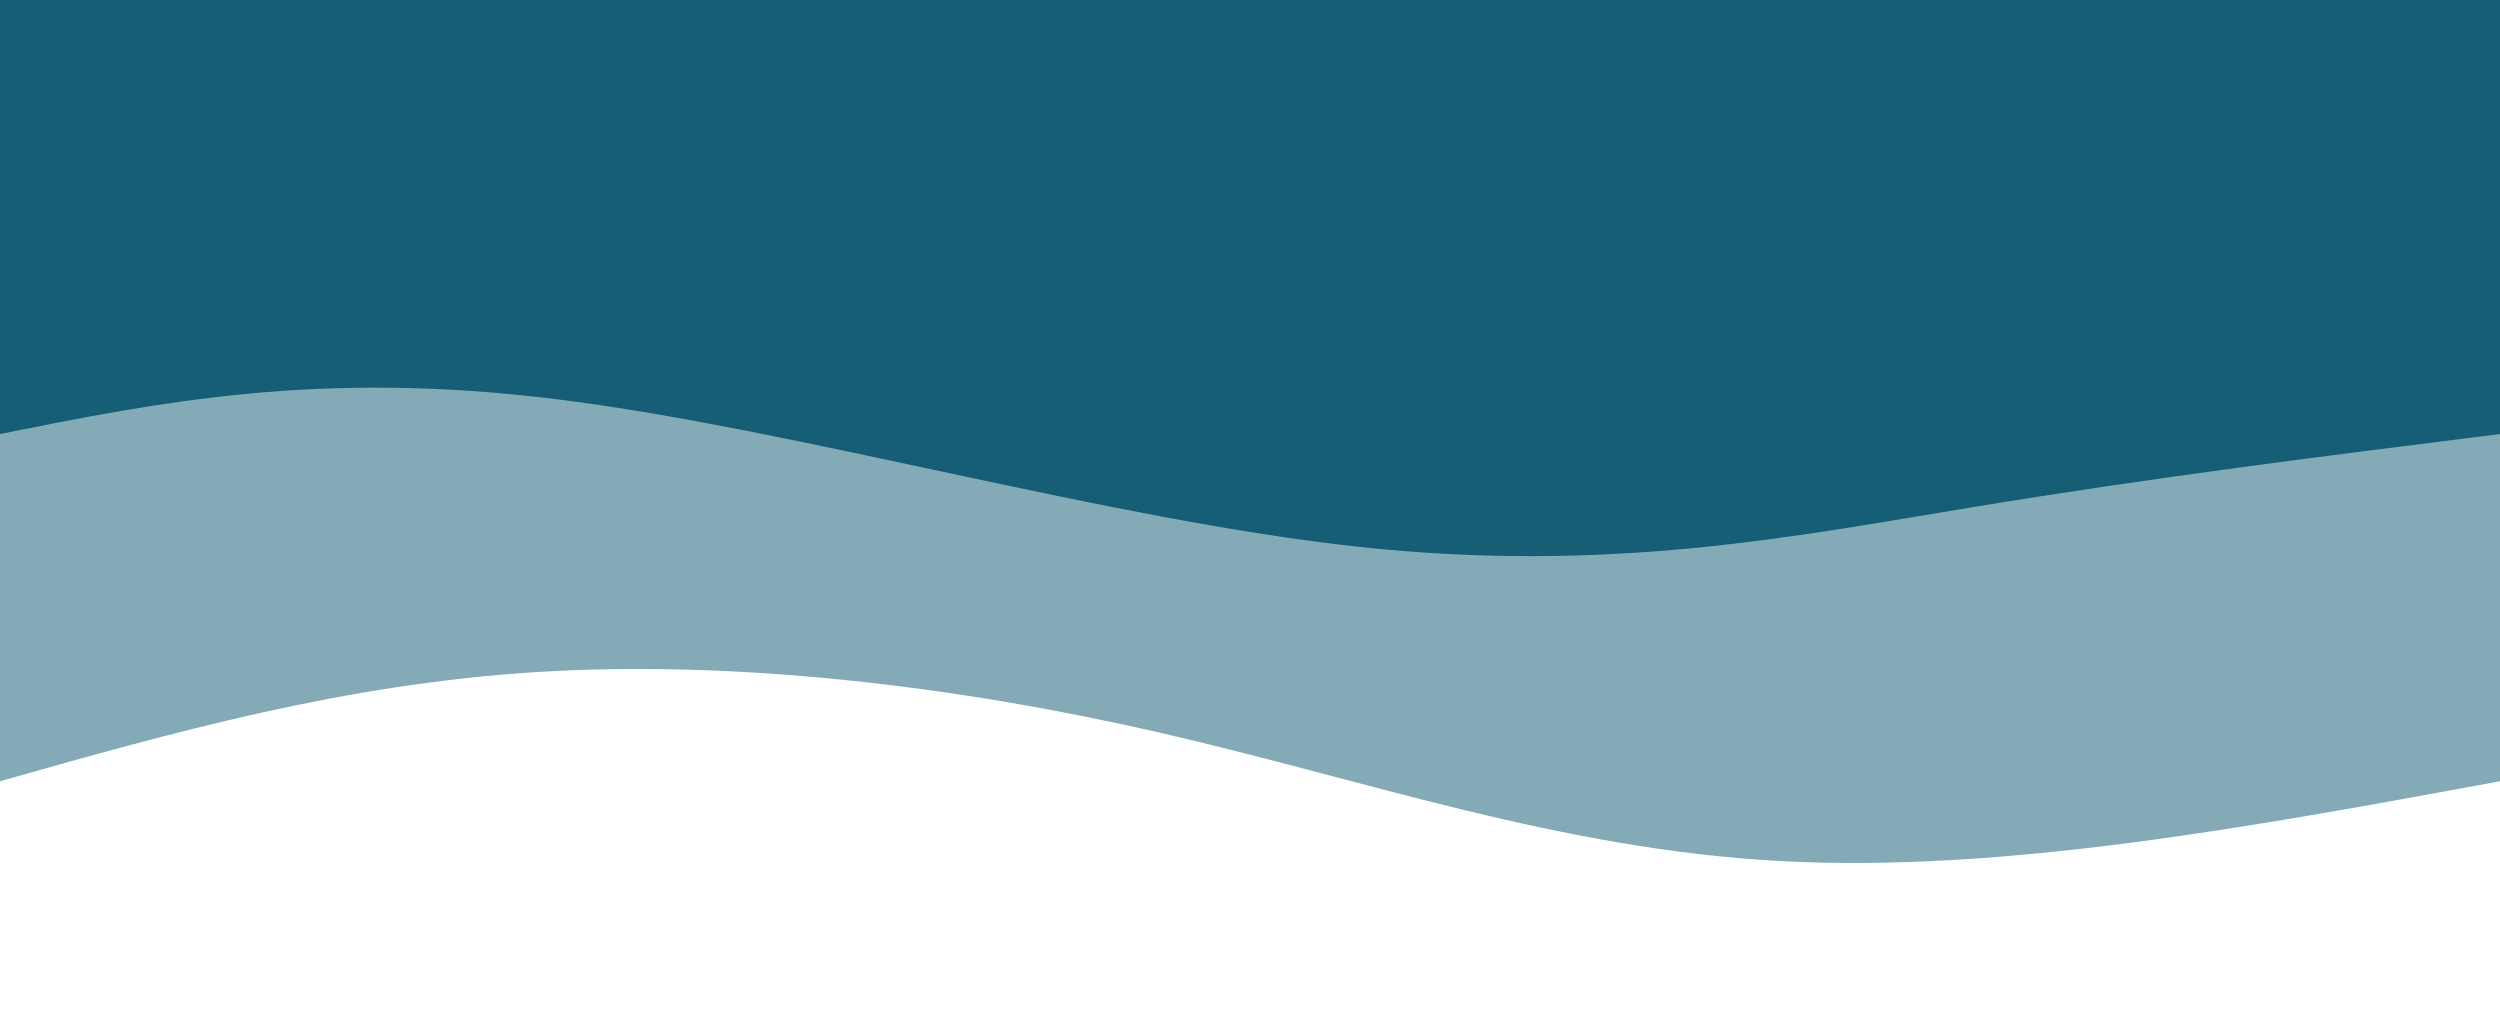 <svg width="100%" height="100%" id="svg" viewBox="0 0 1440 590" xmlns="http://www.w3.org/2000/svg" className="delay-150 duration-300 ease-in-out transition"><style>
.path-0{
animation:pathAnim-0 4s;
animation-timing-function: linear;
animation-iteration-count: infinite;
}
@keyframes pathAnim-0{
0%{
d: path("M 0,600 L 0,150 C 143.25,123.607 286.5,97.214 414,104 C 541.5,110.786 653.25,150.75 772,178 C 890.75,205.25 1016.5,219.786 1129,213 C 1241.5,206.214 1340.75,178.107 1440,150 L 1440,600 L 0,600 Z");
}
25%{
d: path("M 0,600 L 0,150 C 131.893,133.071 263.786,116.143 394,132 C 524.214,147.857 652.75,196.5 777,183 C 901.25,169.5 1021.214,93.857 1131,78 C 1240.786,62.143 1340.393,106.071 1440,150 L 1440,600 L 0,600 Z");
}
50%{
d: path("M 0,600 L 0,150 C 119.214,143.286 238.429,136.571 347,119 C 455.571,101.429 553.5,73 685,88 C 816.5,103 981.571,161.429 1113,179 C 1244.429,196.571 1342.214,173.286 1440,150 L 1440,600 L 0,600 Z");
}
75%{
d: path("M 0,600 L 0,150 C 120.357,167.75 240.714,185.5 350,180 C 459.286,174.5 557.5,145.75 668,133 C 778.5,120.25 901.286,123.5 1032,129 C 1162.714,134.5 1301.357,142.25 1440,150 L 1440,600 L 0,600 Z");
}
100%{
d: path("M 0,600 L 0,150 C 143.25,123.607 286.5,97.214 414,104 C 541.5,110.786 653.25,150.75 772,178 C 890.75,205.25 1016.5,219.786 1129,213 C 1241.5,206.214 1340.75,178.107 1440,150 L 1440,600 L 0,600 Z");
}
}</style><path d="M 0,600 L 0,150 C 143.25,123.607 286.5,97.214 414,104 C 541.5,110.786 653.25,150.75 772,178 C 890.75,205.25 1016.5,219.786 1129,213 C 1241.5,206.214 1340.75,178.107 1440,150 L 1440,600 L 0,600 Z" stroke="none" stroke-width="0" fill="#155e75" fill-opacity="0.53" className="delay-150 duration-300 ease-in-out transition" transform="rotate(-180 720 300)"></path><style>
.path-1{
animation:pathAnim-1 4s;
animation-timing-function: linear;
animation-iteration-count: infinite;
}
@keyframes pathAnim-1{
0%{
d: path("M 0,600 L 0,350 C 99.857,337.5 199.714,325 303,308 C 406.286,291 513,269.5 657,285 C 801,300.5 982.286,353 1119,370 C 1255.714,387 1347.857,368.5 1440,350 L 1440,600 L 0,600 Z");
}
25%{
d: path("M 0,600 L 0,350 C 114.429,400.464 228.857,450.929 349,424 C 469.143,397.071 595,292.75 724,291 C 853,289.25 985.143,390.071 1105,417 C 1224.857,443.929 1332.429,396.964 1440,350 L 1440,600 L 0,600 Z");
}
50%{
d: path("M 0,600 L 0,350 C 122.679,349.071 245.357,348.143 346,352 C 446.643,355.857 525.25,364.5 663,351 C 800.75,337.5 997.643,301.857 1137,298 C 1276.357,294.143 1358.179,322.071 1440,350 L 1440,600 L 0,600 Z");
}
75%{
d: path("M 0,600 L 0,350 C 128.464,323.536 256.929,297.071 369,286 C 481.071,274.929 576.75,279.25 688,287 C 799.25,294.75 926.071,305.929 1054,317 C 1181.929,328.071 1310.964,339.036 1440,350 L 1440,600 L 0,600 Z");
}
100%{
d: path("M 0,600 L 0,350 C 99.857,337.5 199.714,325 303,308 C 406.286,291 513,269.5 657,285 C 801,300.5 982.286,353 1119,370 C 1255.714,387 1347.857,368.5 1440,350 L 1440,600 L 0,600 Z");
}
}</style><path d="M 0,600 L 0,350 C 99.857,337.5 199.714,325 303,308 C 406.286,291 513,269.5 657,285 C 801,300.5 982.286,353 1119,370 C 1255.714,387 1347.857,368.5 1440,350 L 1440,600 L 0,600 Z" stroke="none" stroke-width="0" fill="#155e75" fill-opacity="1" className="delay-150 duration-300 ease-in-out transition" transform="rotate(-180 720 300)"></path></svg>
